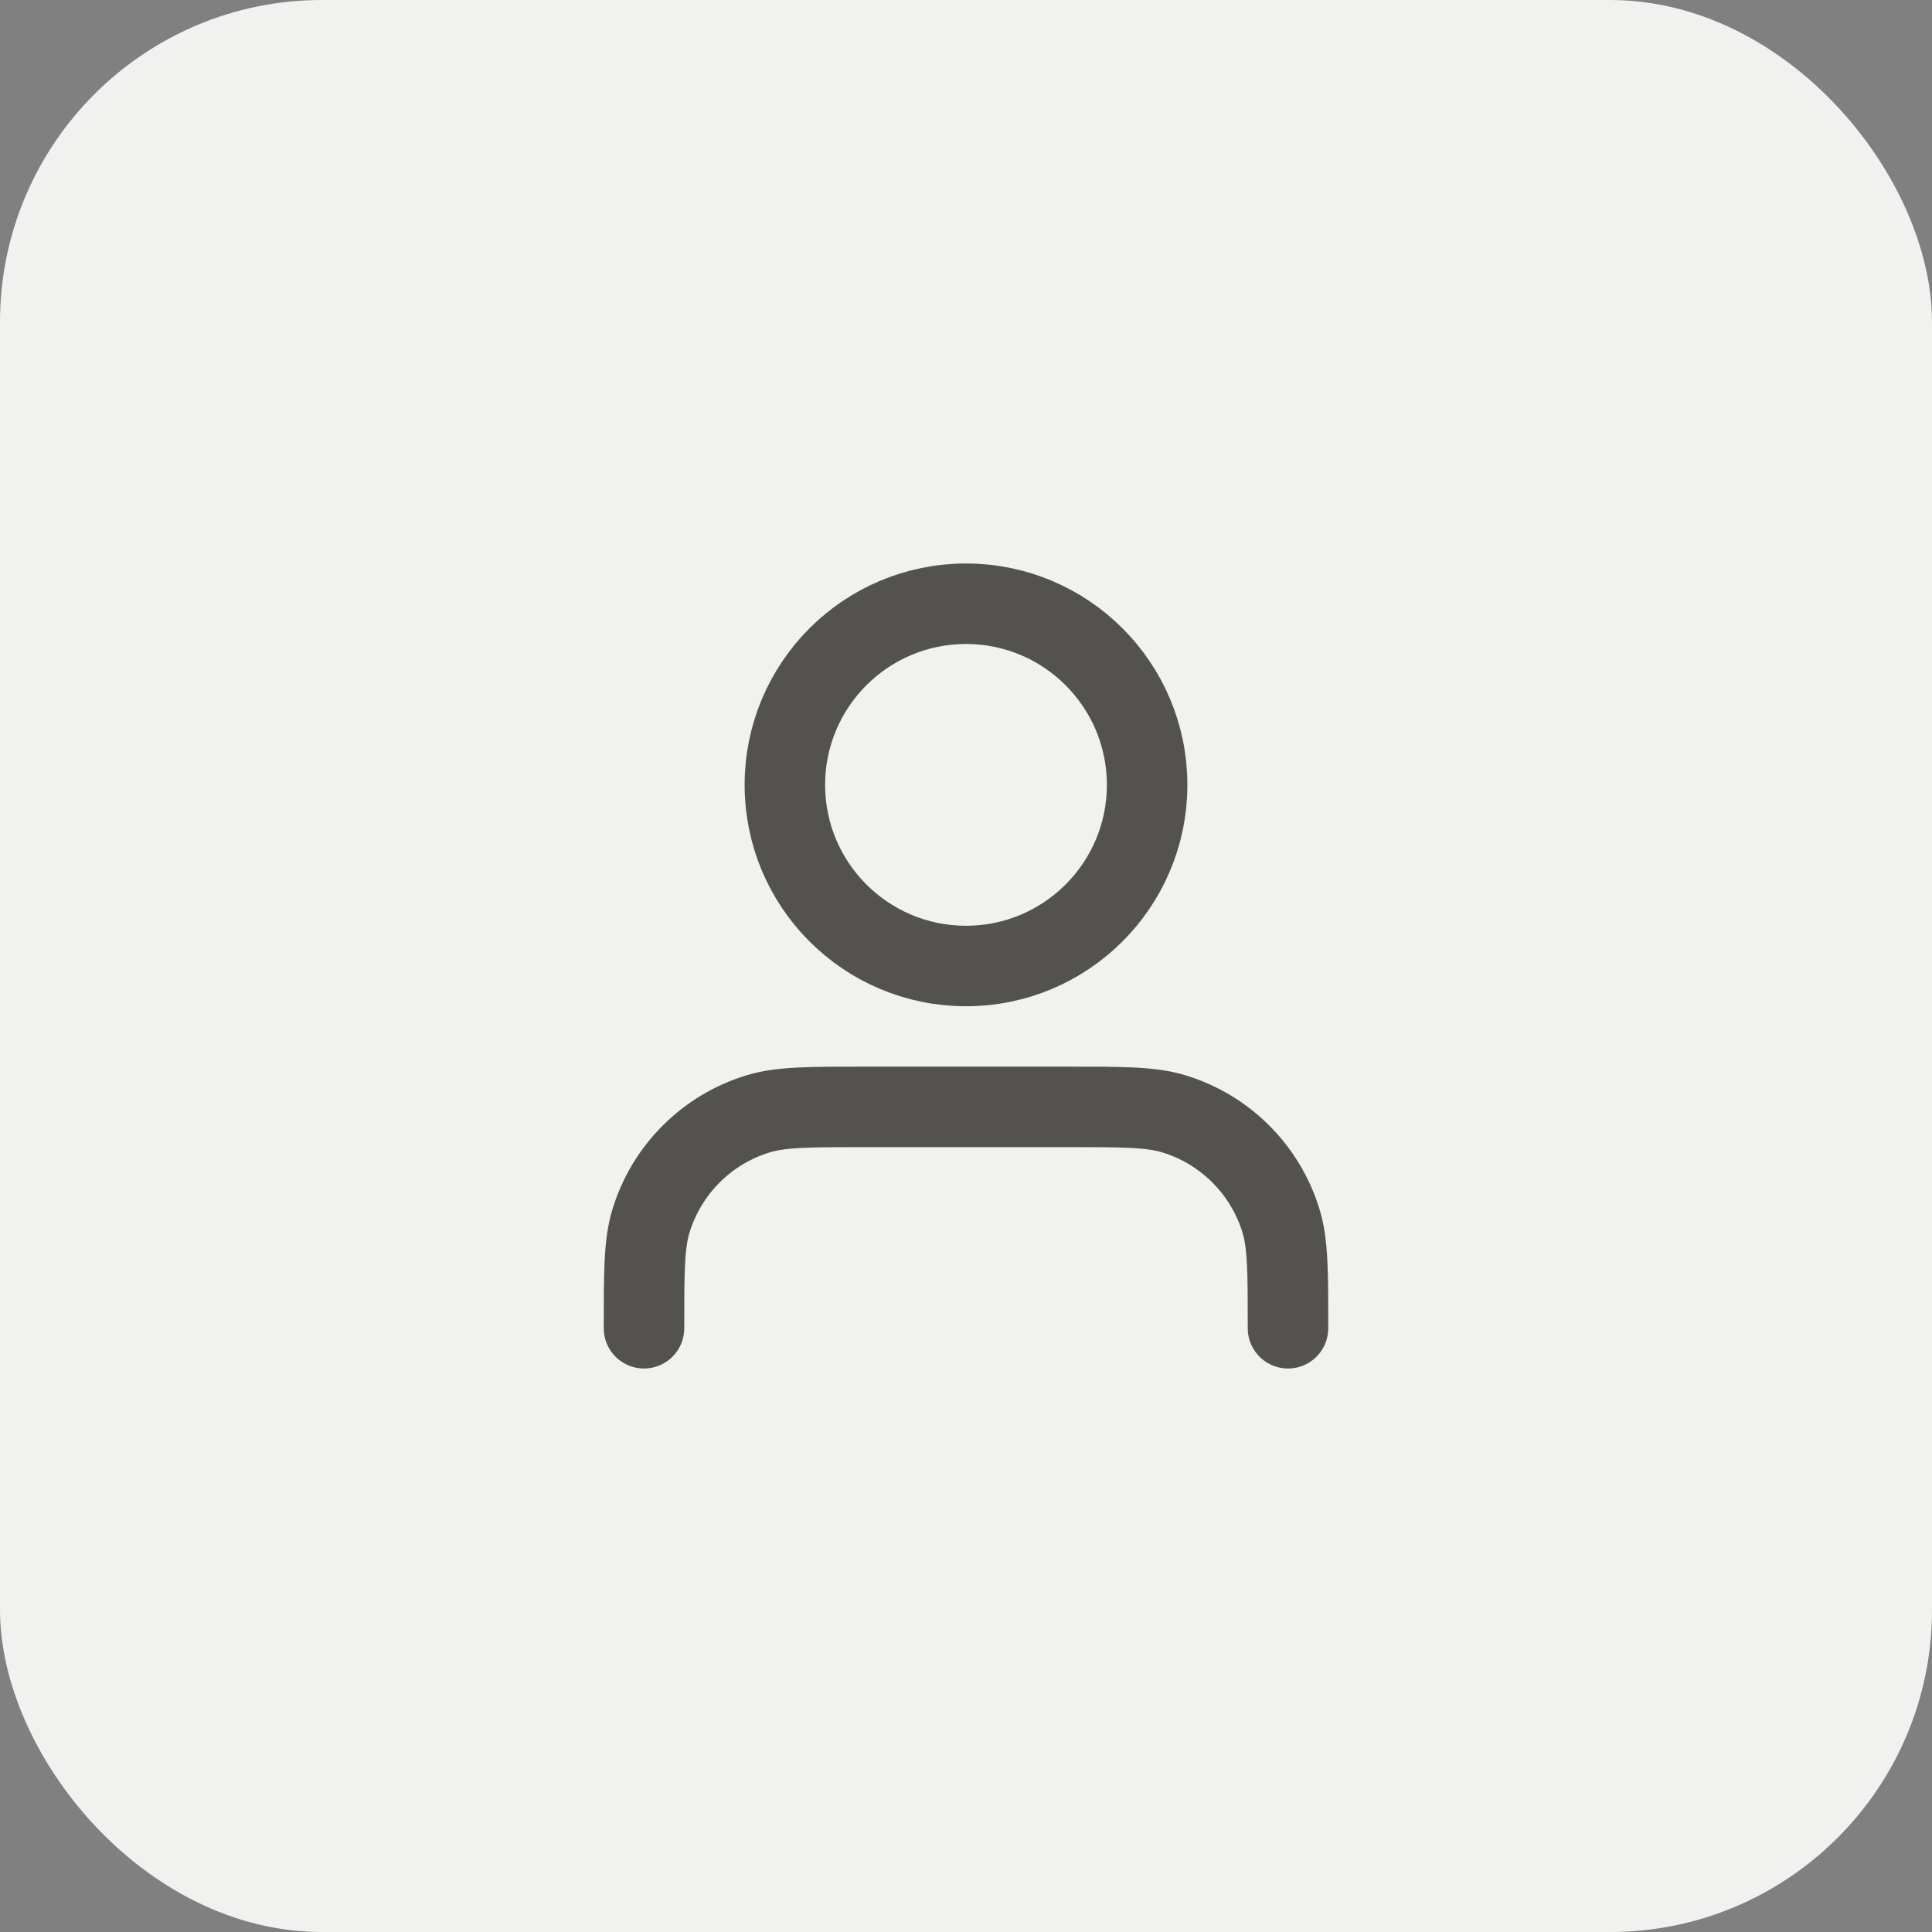 <svg width="48" height="48" viewBox="0 0 48 48" fill="none" xmlns="http://www.w3.org/2000/svg">
<rect x="0" y="0" width="48" height="48" fill="#808080" stroke="none"/>
<rect width="48" height="48" rx="8" fill="#F1F1EF"/>
<path d="M32 33C32 31.604 32 30.907 31.828 30.339C31.44 29.061 30.439 28.06 29.161 27.672C28.593 27.5 27.896 27.5 26.5 27.5H21.5C20.104 27.5 19.407 27.5 18.839 27.672C17.561 28.06 16.56 29.061 16.172 30.339C16 30.907 16 31.604 16 33M28.5 19.5C28.5 21.985 26.485 24 24 24C21.515 24 19.5 21.985 19.5 19.5C19.5 17.015 21.515 15 24 15C26.485 15 28.5 17.015 28.5 19.5Z" stroke="#535251" stroke-width="2" stroke-linecap="round" stroke-linejoin="round"/>
</svg>
  